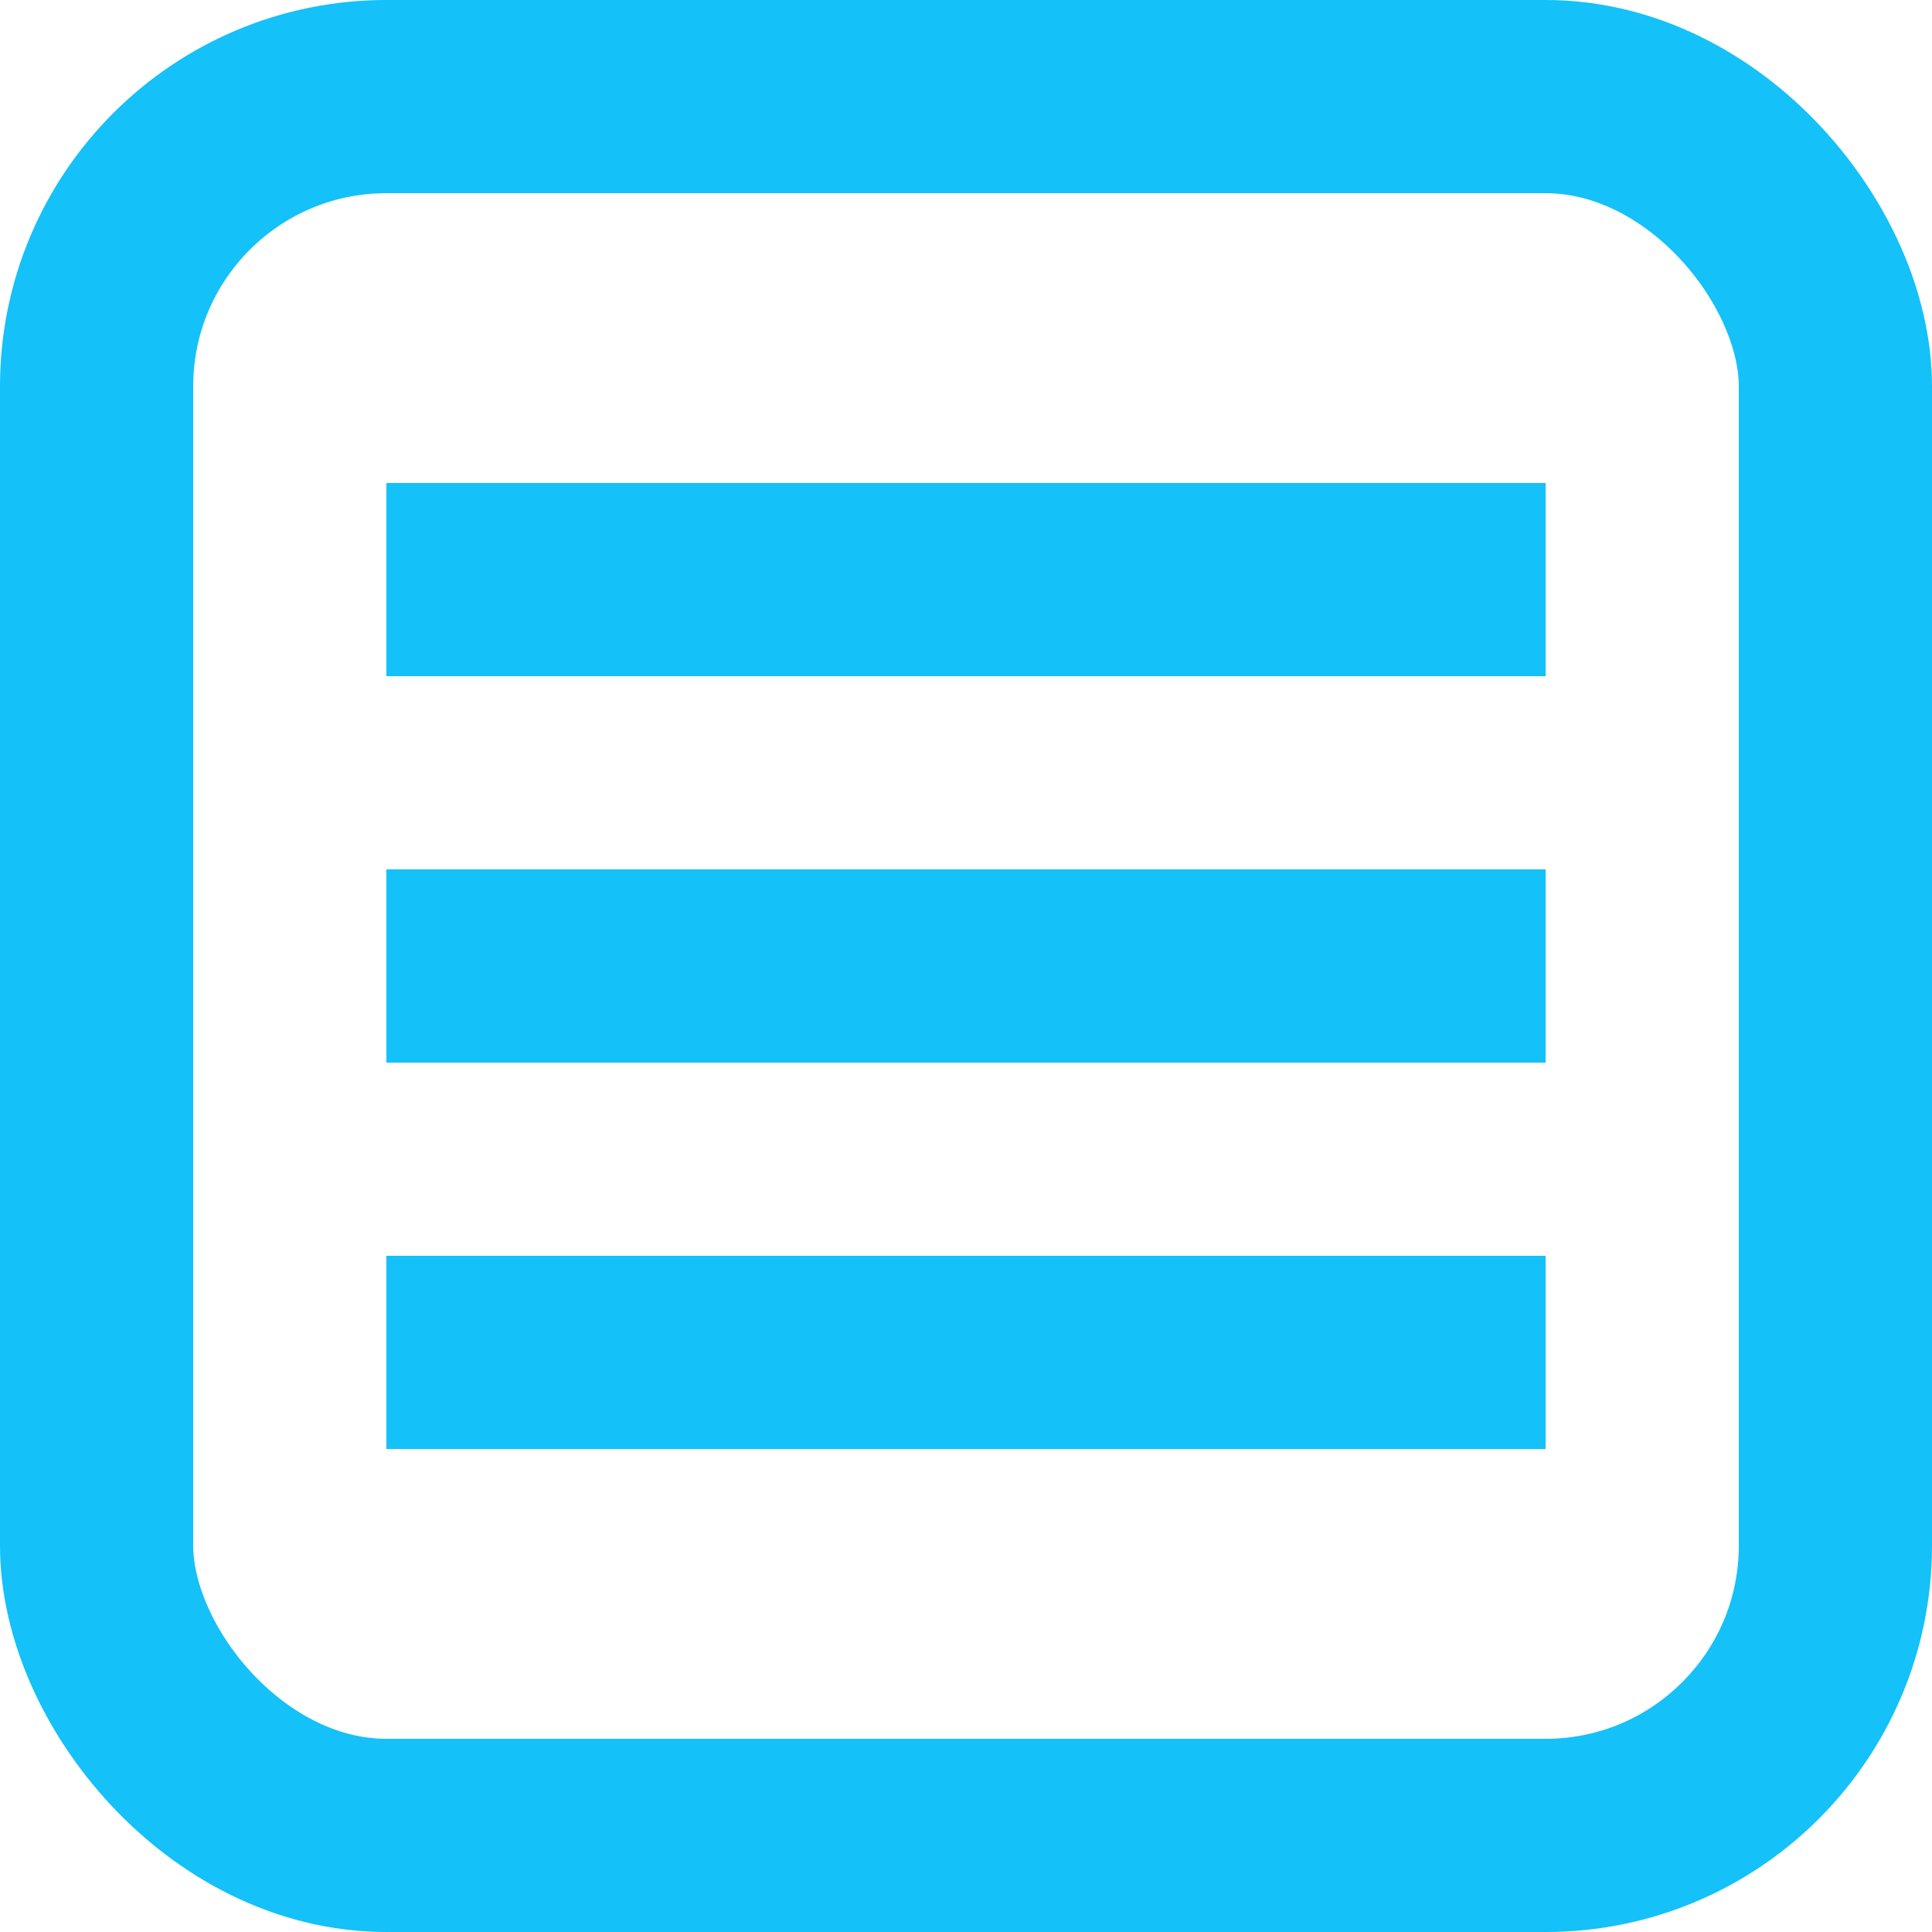 <svg width="10" height="10" viewBox="0 0 10 10" fill="none" xmlns="http://www.w3.org/2000/svg">
<rect x="0.5" y="0.5" width="9" height="9" rx="1.5" stroke="#14C1F9"/>
<path d="M2 3H8" stroke="#14C1F9"/>
<path d="M2 5H8" stroke="#14C1F9"/>
<path d="M2 7H8" stroke="#14C1F9"/>
</svg>
